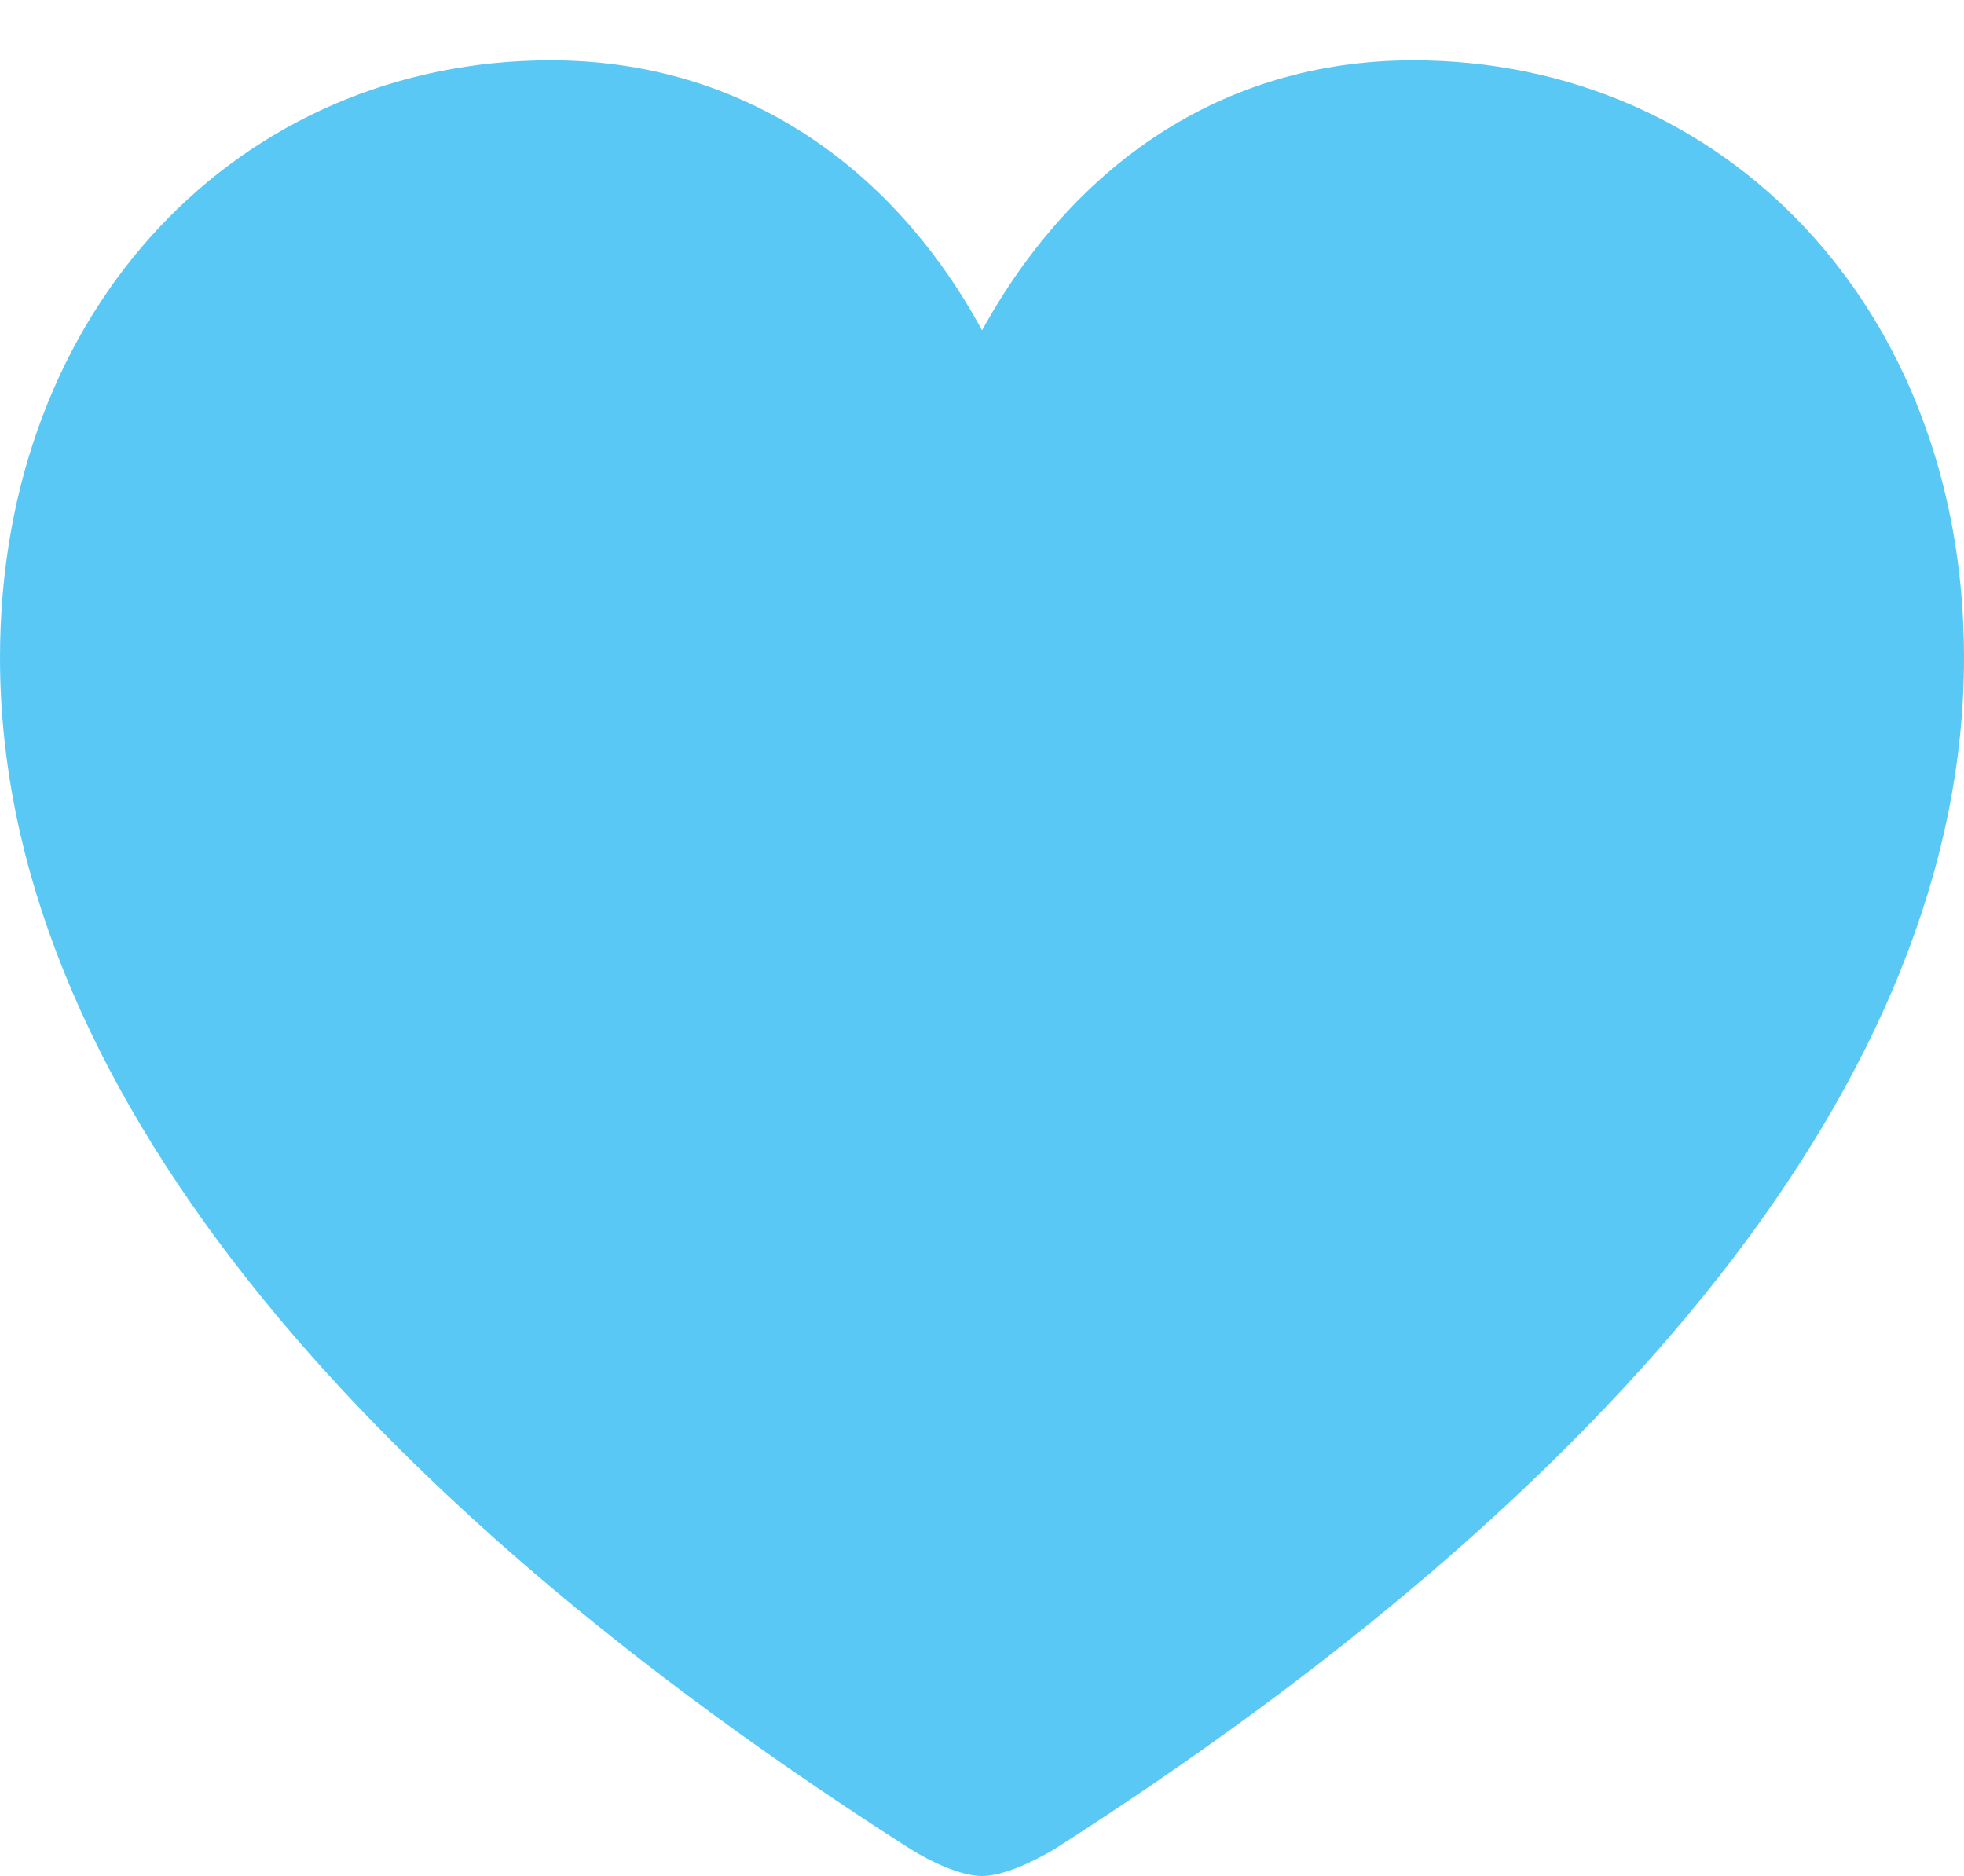 <?xml version="1.0" encoding="UTF-8"?>
<!--Generator: Apple Native CoreSVG 175.5-->
<!DOCTYPE svg
PUBLIC "-//W3C//DTD SVG 1.1//EN"
       "http://www.w3.org/Graphics/SVG/1.1/DTD/svg11.dtd">
<svg version="1.1" xmlns="http://www.w3.org/2000/svg" xmlns:xlink="http://www.w3.org/1999/xlink" width="24.243" height="23.157">
 <g>
  <rect height="23.157" opacity="0" width="24.243" x="0" y="0"/>
  <path d="M12.122 23.157C12.378 23.157 12.744 22.986 13.013 22.827C19.885 18.433 24.243 13.318 24.243 8.118C24.243 3.796 21.277 0.745 17.444 0.745C15.063 0.745 13.232 2.063 12.122 4.077C11.035 2.075 9.18 0.745 6.799 0.745C2.966 0.745 0 3.796 0 8.118C0 13.318 4.358 18.433 11.243 22.827C11.499 22.986 11.865 23.157 12.122 23.157Z" fill="#5ac8f5"/>
 </g>
</svg>
